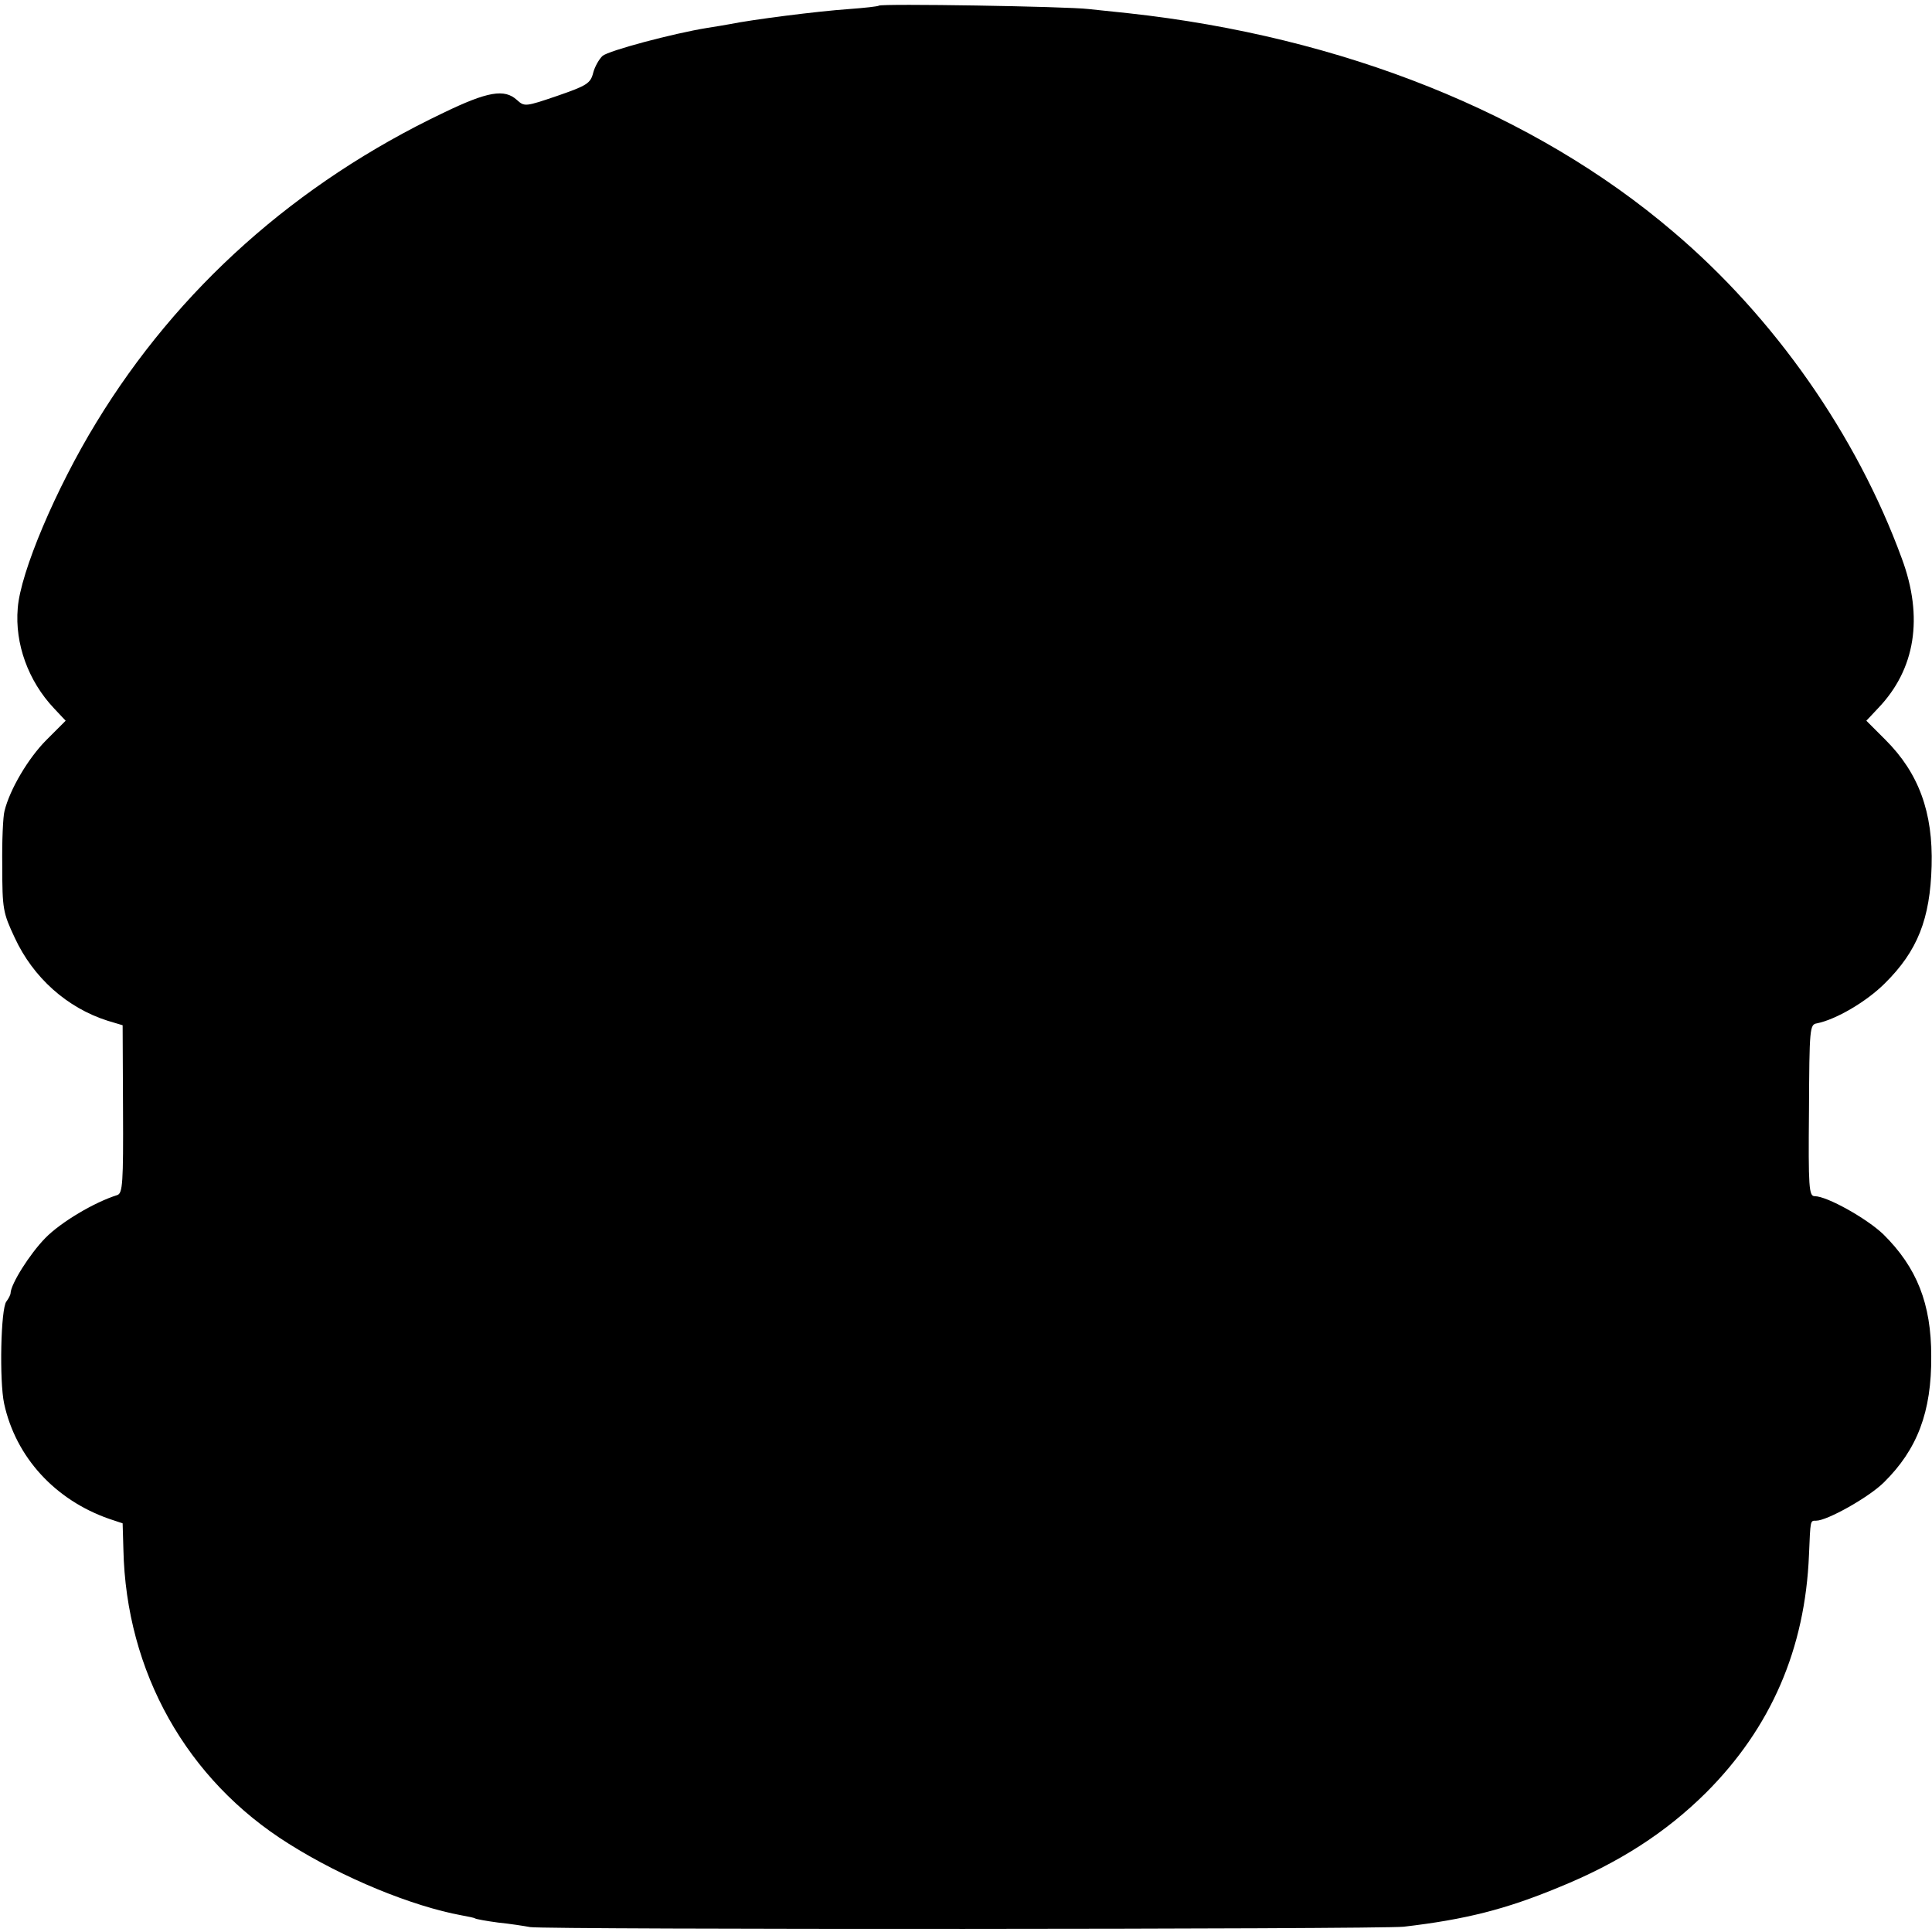 <?xml version="1.0" standalone="no"?>
<!DOCTYPE svg PUBLIC "-//W3C//DTD SVG 20010904//EN"
 "http://www.w3.org/TR/2001/REC-SVG-20010904/DTD/svg10.dtd">
<svg version="1.0" xmlns="http://www.w3.org/2000/svg"
 width="512pt" height="512pt" viewBox="0 0 512 512"
 preserveAspectRatio="xMidYMid meet">
<g transform="translate(0,512) scale(0.1,-0.1)"
fill="#000000" stroke="none">
<path d="M2329 5105 c-2 -2 -38 -6 -79 -9 -86 -6 -257 -28 -316 -40 -12 -2
-39 -7 -60 -10 -92 -15 -260 -60 -277 -74 -9 -8 -21 -29 -25 -45 -7 -28 -17
-34 -95 -61 -85 -29 -87 -29 -107 -11 -33 30 -77 23 -195 -34 -390 -186 -704
-466 -920 -821 -107 -175 -201 -397 -208 -492 -8 -94 28 -193 96 -265 l31 -33
-51 -51 c-48 -48 -97 -131 -111 -188 -4 -14 -7 -80 -6 -146 0 -114 2 -124 33
-190 49 -106 139 -186 246 -220 l40 -12 1 -222 c1 -196 -1 -223 -15 -228 -61
-19 -150 -72 -191 -114 -41 -42 -91 -121 -92 -146 0 -4 -5 -14 -11 -22 -15
-18 -19 -211 -6 -271 31 -142 135 -255 278 -305 l36 -12 2 -69 c7 -325 168
-611 438 -780 144 -91 328 -166 459 -190 16 -3 32 -6 35 -8 3 -2 31 -7 61 -11
30 -3 69 -9 85 -12 44 -7 2250 -6 2315 1 163 19 270 46 410 104 160 65 284
145 391 251 172 172 263 381 273 631 4 93 3 90 19 90 29 0 140 62 180 102 88
87 126 186 125 334 0 139 -38 235 -127 323 -44 42 -149 101 -182 101 -15 0
-17 22 -15 227 1 219 2 228 21 231 50 10 131 57 180 106 87 86 120 171 124
311 4 142 -34 246 -122 334 l-51 51 31 33 c99 103 121 241 63 397 -120 328
-339 640 -606 866 -368 314 -876 517 -1444 579 -30 3 -77 8 -105 11 -56 7
-551 15 -556 9z"/>
</g>
</svg>
